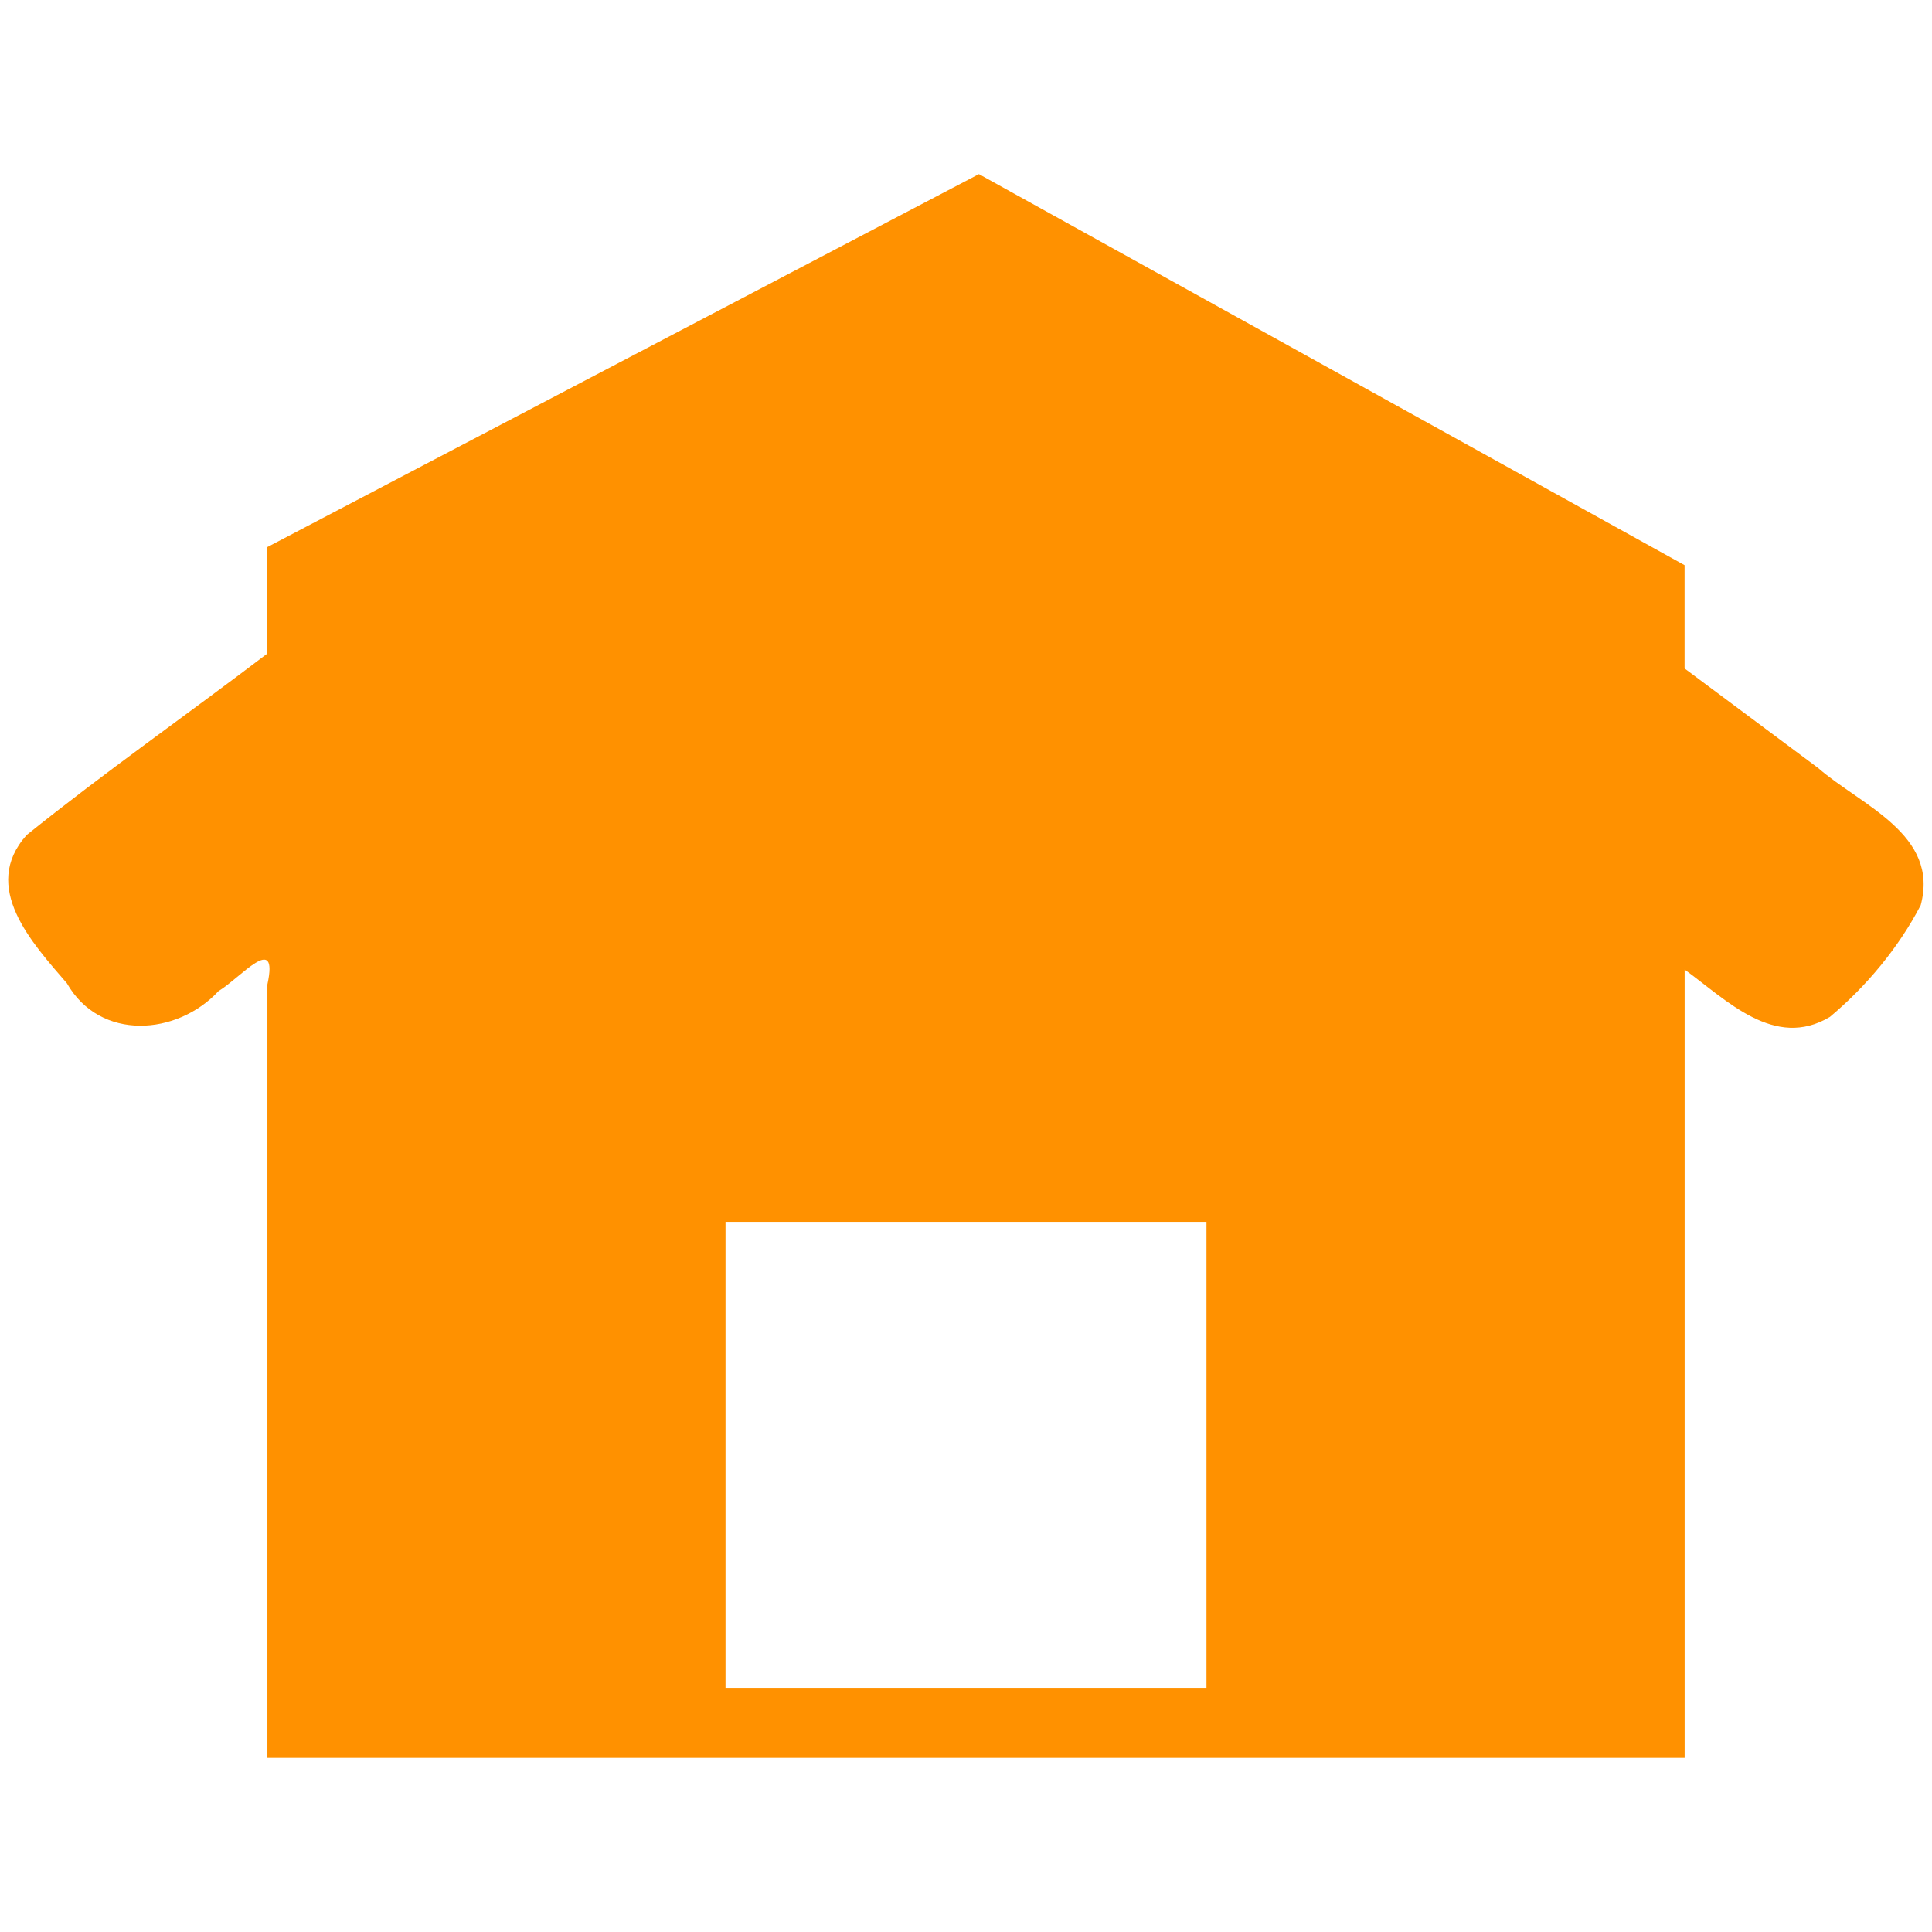 <?xml version="1.0" encoding="UTF-8" standalone="no"?>
<!-- Created with Inkscape (http://www.inkscape.org/) -->

<svg
   xmlns:dc="http://purl.org/dc/elements/1.1/"
   xmlns:cc="http://creativecommons.org/ns#"
   xmlns:rdf="http://www.w3.org/1999/02/22-rdf-syntax-ns#"
   xmlns:svg="http://www.w3.org/2000/svg"
   xmlns="http://www.w3.org/2000/svg"
   xmlns:sodipodi="http://sodipodi.sourceforge.net/DTD/sodipodi-0.dtd"
   xmlns:inkscape="http://www.inkscape.org/namespaces/inkscape"
   version="1.1"
   id="svg2"
   width="32"
   height="32"
   viewBox="0 0 32 32"
   sodipodi:docname="home.svg"
   inkscape:version="0.92.1 unknown"
   inkscape:export-filename="/home/beerto/Pictures/Graphics/Linux/Manjaro/pngs/unset.png"
   inkscape:export-xdpi="96"
   inkscape:export-ydpi="96">
  <defs
     id="defs6" />
  <sodipodi:namedview
     pagecolor="#ffffff"
     bordercolor="#666666"
     borderopacity="1"
     objecttolerance="10"
     gridtolerance="10"
     guidetolerance="10"
     inkscape:pageopacity="0"
     inkscape:pageshadow="2"
     inkscape:window-width="640"
     inkscape:window-height="480"
     id="namedview4"
     showgrid="false"
     inkscape:snap-global="true"
     inkscape:zoom="2.8836698"
     inkscape:cx="45.149705"
     inkscape:cy="15.801266"
     inkscape:current-layer="svg2" />
  <path
     style="fill:#ff9100;fill-opacity:1;stroke:none;stroke-width:1.611px;stroke-linecap:butt;stroke-linejoin:miter;stroke-opacity:1"
     d="M 16.214,2.884 4.428,9.061 v 1.764 c -1.324,1.008 -2.692,1.964 -3.987,3.006 -0.771,0.863 0.093,1.789 0.667,2.455 0.549,0.962 1.825,0.869 2.512,0.129 0.358,-0.213 1,-0.991 0.809,-0.109 V 29.116 H 27.903 V 16.059 c 0.693,0.502 1.488,1.333 2.406,0.784 0.603,-0.505 1.141,-1.15 1.504,-1.85 0.315,-1.175 -0.988,-1.652 -1.702,-2.275 l -2.209,-1.646 V 9.361 Z m -4.197,17.354 h 7.966 v 7.718 h -7.966 z"
     id="path4482"
     inkscape:connector-curvature="0"
     sodipodi:nodetypes="ccccccccccccccccccccc" />
</svg>
